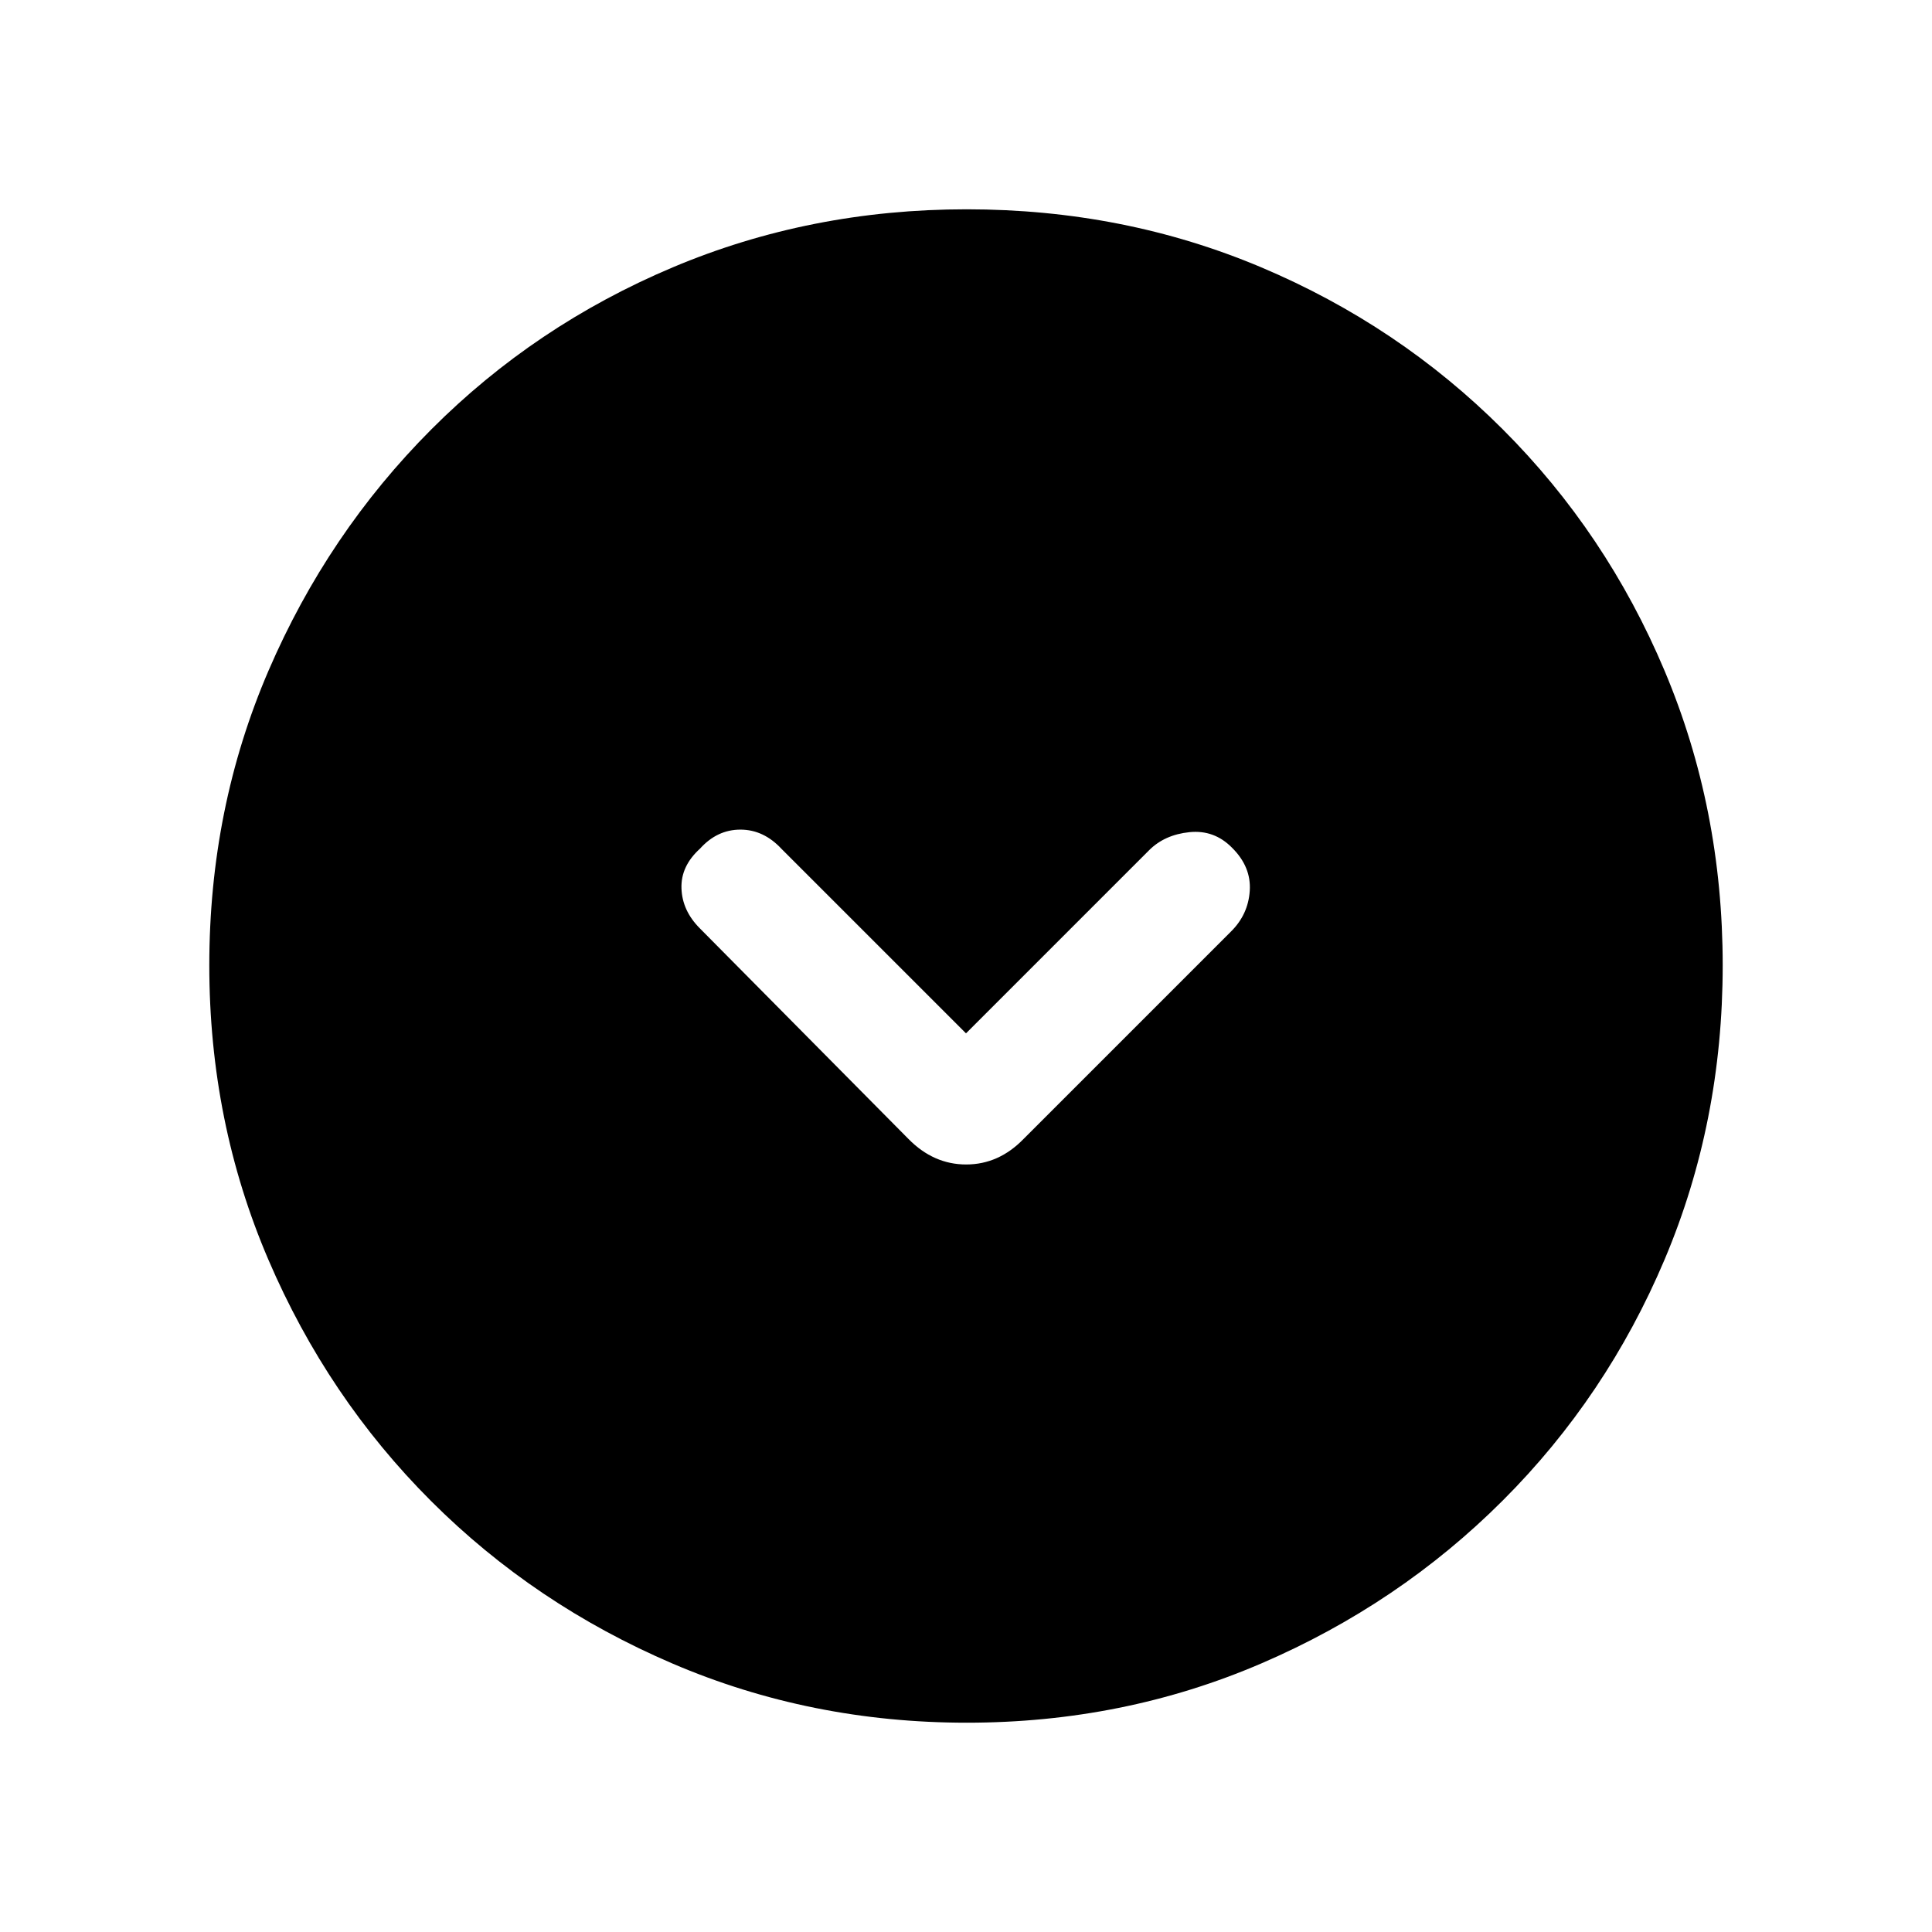 <svg xmlns="http://www.w3.org/2000/svg" height="20" viewBox="0 -960 960 960" width="20"><path d="m480-446.54-91.62-91.61q-8.92-9.62-20.47-9.62-11.55 0-20.06 9.44-9.62 8.69-9.23 19.78.38 11.09 9.16 19.87l103.67 104.66q12.45 12.64 28.64 12.64 16.2 0 28.53-12.7l102.91-102.91q8.7-8.52 9.47-20.42.77-11.9-8.85-21.4-8.84-8.96-21.15-7.69-12.31 1.27-20.03 8.99L480-446.54Zm.41 342.54q-77.59 0-146.17-29.36-68.57-29.36-120.02-80.76-51.45-51.4-80.83-119.88Q104-402.47 104-480.32q0-78.11 29.42-146.42 29.42-68.3 80.92-119.91 51.5-51.62 119.87-80.48Q402.59-856 480.32-856q78.1 0 146.4 28.84 68.29 28.84 119.92 80.42 51.63 51.58 80.49 120.07Q856-558.19 856-480.33q0 77.87-28.84 146.11-28.84 68.23-80.41 119.78-51.57 51.55-120.03 81Q558.25-104 480.41-104Z"/></svg>